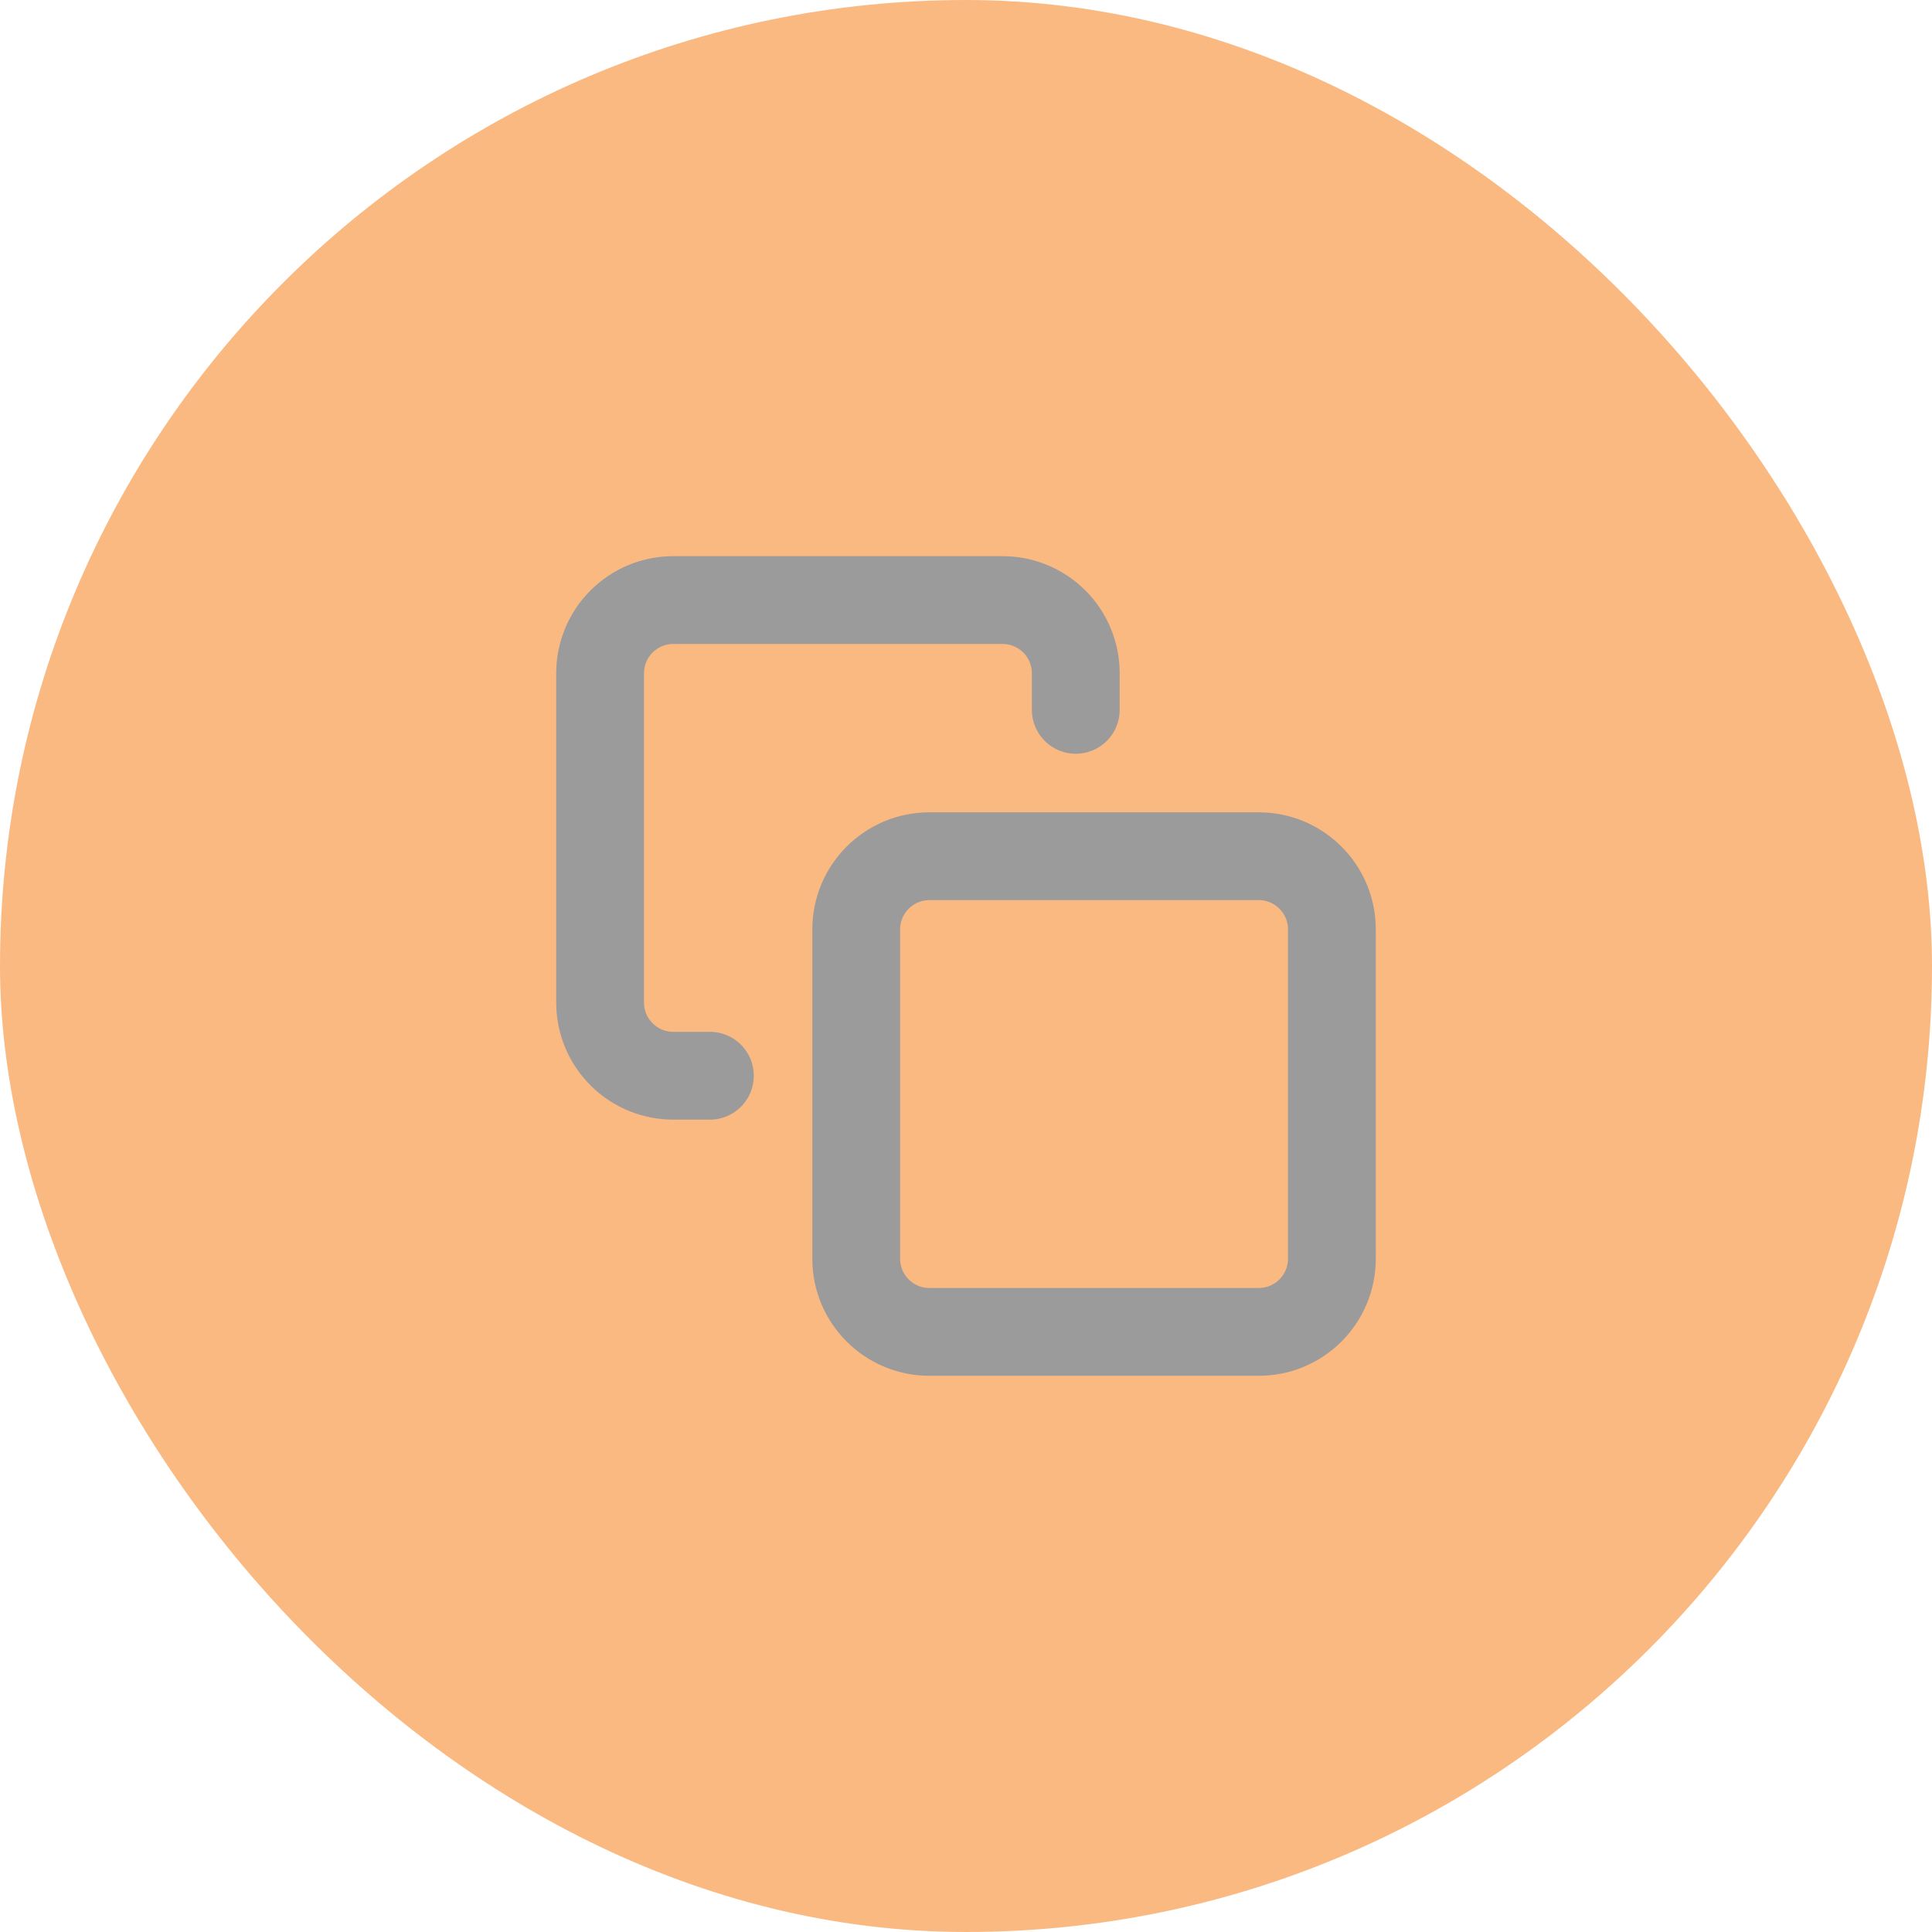 <svg width="44" height="44" viewBox="0 0 44 44" fill="none" xmlns="http://www.w3.org/2000/svg">
<rect width="44" height="44" rx="22" fill="#FBB982"/>
<g clip-path="url(#clip0_3006_11743)">
<path d="M28.667 19.5H21.167C20.246 19.5 19.5 20.246 19.5 21.167V28.667C19.5 29.587 20.246 30.333 21.167 30.333H28.667C29.587 30.333 30.333 29.587 30.333 28.667V21.167C30.333 20.246 29.587 19.5 28.667 19.5Z" stroke="#9B9B9B" stroke-width="2" stroke-linecap="round" stroke-linejoin="round"/>
<path d="M16.167 24.499H15.333C14.891 24.499 14.467 24.324 14.155 24.011C13.842 23.699 13.667 23.275 13.667 22.833V15.333C13.667 14.891 13.842 14.467 14.155 14.154C14.467 13.842 14.891 13.666 15.333 13.666H22.833C23.275 13.666 23.699 13.842 24.012 14.154C24.325 14.467 24.5 14.891 24.5 15.333V16.166" stroke="#9B9B9B" stroke-width="2" stroke-linecap="round" stroke-linejoin="round"/>
</g>
<defs>
<clipPath id="clip0_3006_11743">
<rect width="20" height="20" fill="white" transform="translate(12 12)"/>
</clipPath>
</defs>
</svg>
